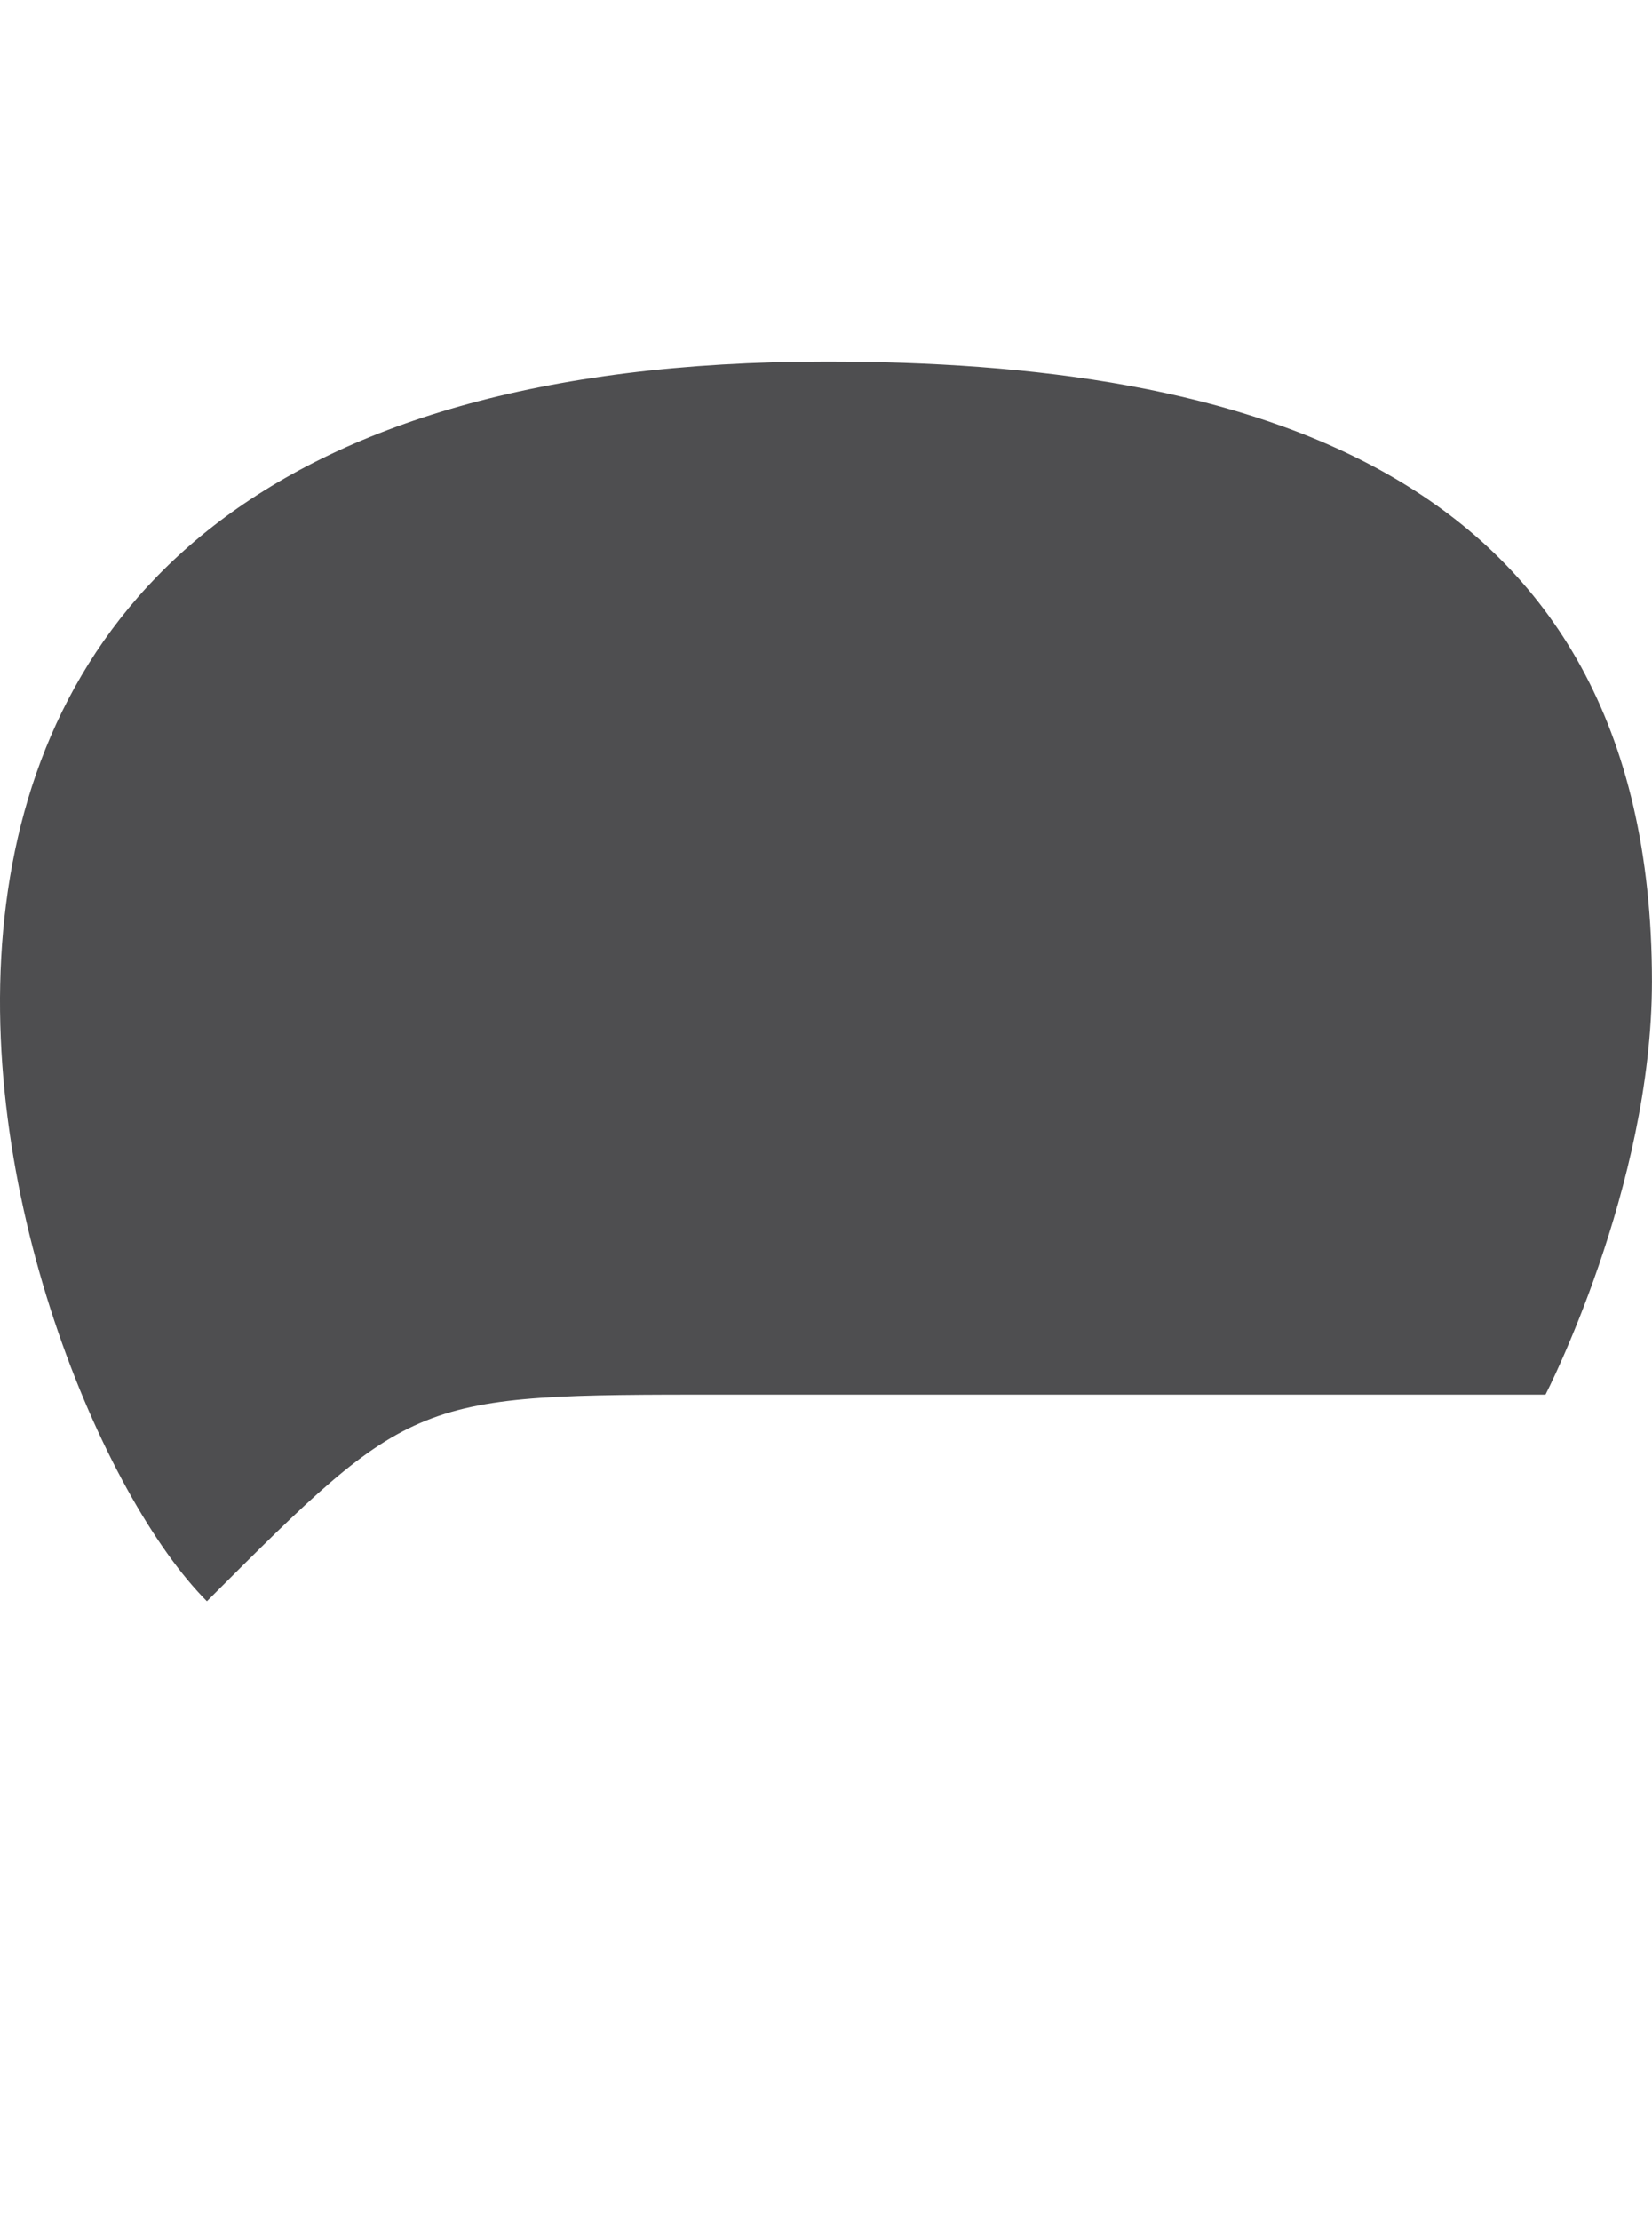 <?xml version="1.0" encoding="iso-8859-1"?>
<!-- Generator: Adobe Illustrator 15.1.0, SVG Export Plug-In . SVG Version: 6.00 Build 0)  -->
<!DOCTYPE svg PUBLIC "-//W3C//DTD SVG 1.1//EN" "http://www.w3.org/Graphics/SVG/1.1/DTD/svg11.dtd">
<svg version="1.1" id="Layer_1" xmlns="http://www.w3.org/2000/svg" xmlns:xlink="http://www.w3.org/1999/xlink" x="0px" y="0px"
	 width="32.002px" height="43px" viewBox="0 0 32.002 43" style="enable-background:new 0 0 32.002 43;" xml:space="preserve">
<g>
	<g>
		<path style="fill:#4E4E50;" d="M29.939,27c0,0,2.062-4,2.062-8c0-10-8-12-16-12C-6.368,7,0.011,27,4.008,31c4-4,4-4,9.996-4
			H29.939z"/>
	</g>
</g>
</svg>
